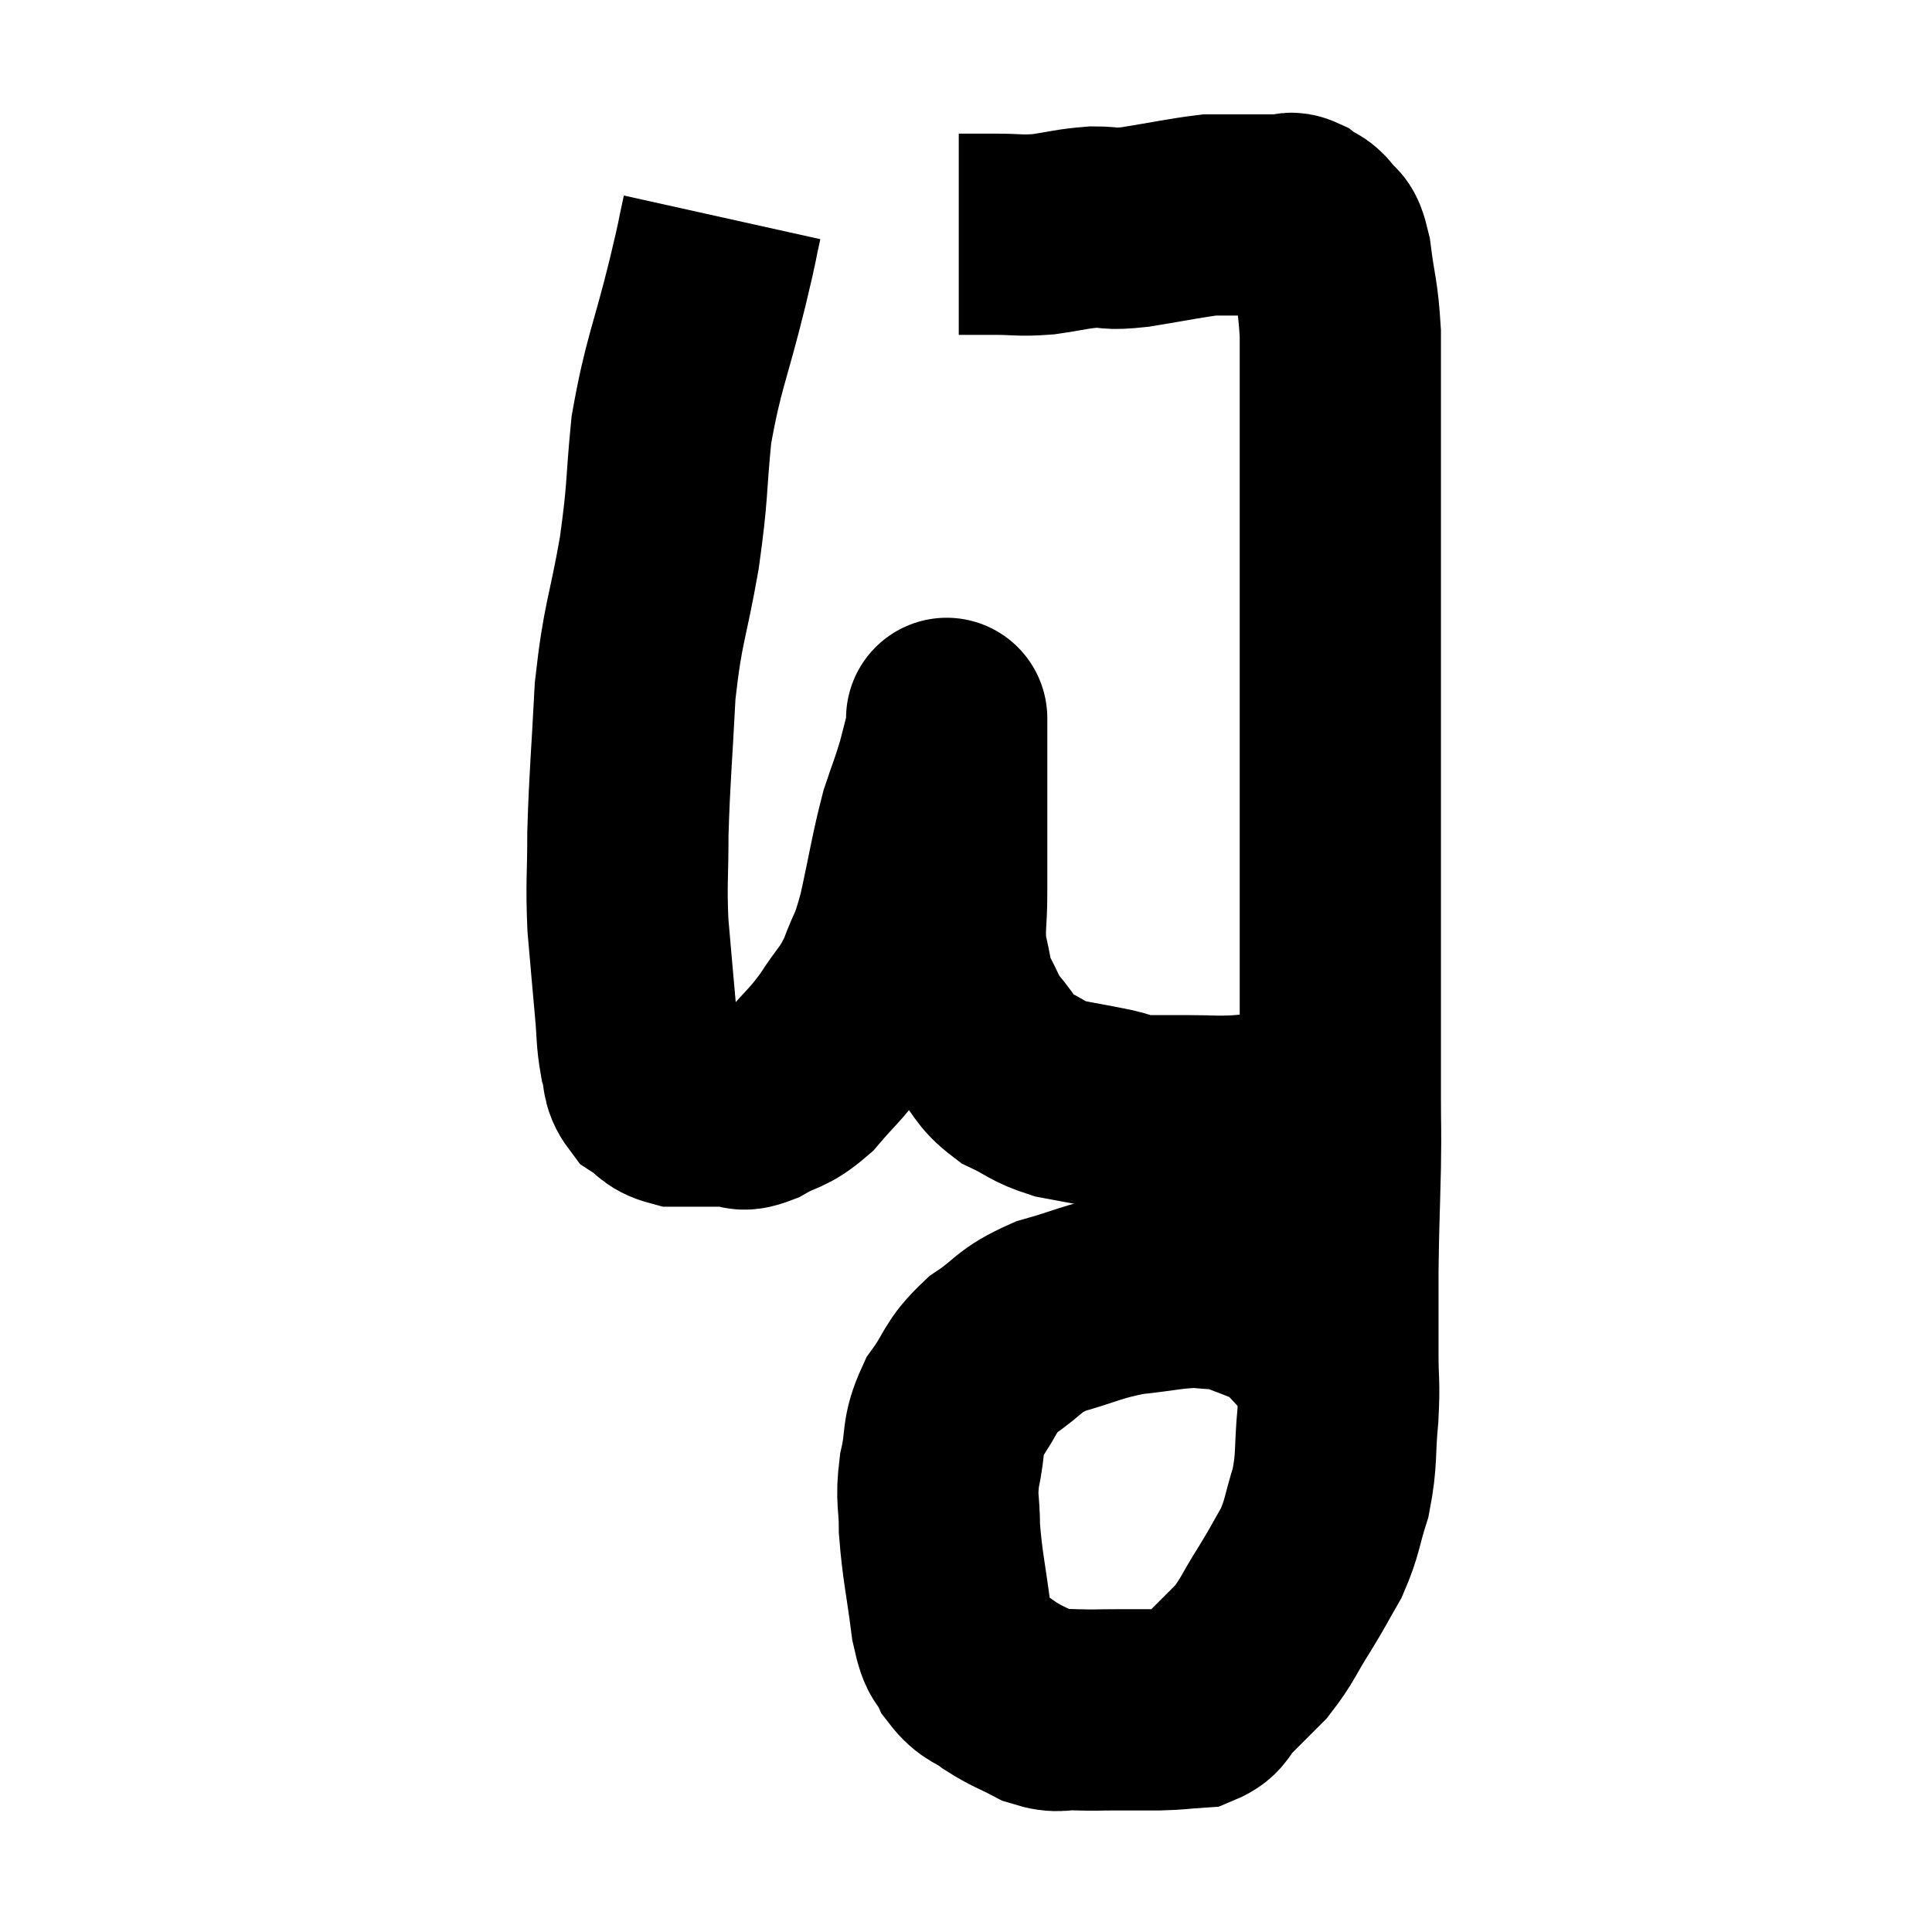 <svg width="48" height="48" viewBox="0 0 48 48" xmlns="http://www.w3.org/2000/svg"><path d="M 23.82 5.82 C 24.27 5.82, 24.195 5.82, 24.72 5.82 C 25.32 5.82, 25.305 5.865, 25.92 5.82 C 26.55 5.73, 26.61 5.685, 27.18 5.64 C 27.69 5.64, 27.48 5.715, 28.2 5.64 C 29.13 5.49, 29.445 5.415, 30.06 5.34 C 30.36 5.34, 30.285 5.34, 30.66 5.34 C 31.11 5.34, 31.245 5.34, 31.56 5.34 C 31.74 5.34, 31.755 5.34, 31.92 5.34 C 32.07 5.34, 32.025 5.25, 32.22 5.34 C 32.46 5.52, 32.49 5.445, 32.7 5.7 C 32.88 6.03, 32.91 5.715, 33.06 6.36 C 33.18 7.32, 33.24 7.29, 33.3 8.28 C 33.3 9.3, 33.3 9.105, 33.3 10.32 C 33.3 11.73, 33.3 11.655, 33.3 13.14 C 33.3 14.7, 33.3 14.67, 33.3 16.26 C 33.3 17.88, 33.3 17.895, 33.3 19.5 C 33.3 21.09, 33.3 21.24, 33.3 22.68 C 33.3 23.97, 33.3 24.105, 33.3 25.26 C 33.3 26.28, 33.3 26.37, 33.3 27.3 C 33.3 28.14, 33.315 27.915, 33.3 28.98 C 33.27 30.27, 33.255 30.39, 33.24 31.56 C 33.24 32.61, 33.24 32.76, 33.24 33.66 C 33.24 34.41, 33.285 34.305, 33.24 35.16 C 33.15 36.12, 33.225 36.225, 33.06 37.08 C 32.82 37.83, 32.865 37.92, 32.58 38.58 C 32.25 39.15, 32.295 39.105, 31.92 39.72 C 31.5 40.38, 31.5 40.5, 31.08 41.04 C 30.66 41.46, 30.585 41.535, 30.24 41.88 C 29.97 42.15, 30.06 42.27, 29.7 42.42 C 29.25 42.45, 29.295 42.465, 28.8 42.48 C 28.26 42.48, 28.23 42.48, 27.72 42.48 C 27.24 42.48, 27.225 42.495, 26.76 42.48 C 26.31 42.45, 26.34 42.57, 25.86 42.42 C 25.35 42.15, 25.29 42.165, 24.84 41.88 C 24.45 41.58, 24.36 41.67, 24.06 41.28 C 23.85 40.8, 23.82 41.145, 23.64 40.32 C 23.49 39.15, 23.415 38.925, 23.34 37.98 C 23.34 37.26, 23.25 37.29, 23.34 36.54 C 23.52 35.76, 23.37 35.7, 23.7 34.98 C 24.18 34.32, 24.06 34.23, 24.66 33.66 C 25.38 33.18, 25.26 33.075, 26.1 32.7 C 27.06 32.43, 27.105 32.34, 28.02 32.16 C 28.89 32.07, 29.085 31.995, 29.76 31.98 C 30.24 32.04, 30.285 31.995, 30.72 32.1 C 31.11 32.25, 31.17 32.265, 31.5 32.4 C 31.77 32.52, 31.74 32.4, 32.04 32.64 C 32.37 33, 32.445 33.09, 32.7 33.36 C 32.88 33.54, 32.925 33.6, 33.06 33.72 C 33.15 33.78, 33.195 33.81, 33.24 33.84 C 33.24 33.84, 33.24 33.84, 33.24 33.84 C 33.24 33.84, 33.24 33.84, 33.24 33.84 L 33.24 33.84" fill="none" stroke="black" stroke-width="5"></path><path d="M 17.94 5.4 C 17.76 6.21, 17.895 5.7, 17.58 7.02 C 17.13 8.85, 16.98 9, 16.68 10.68 C 16.53 12.21, 16.605 12.12, 16.38 13.74 C 16.08 15.45, 15.975 15.42, 15.78 17.16 C 15.69 18.93, 15.645 19.245, 15.6 20.7 C 15.6 21.84, 15.555 21.9, 15.6 22.98 C 15.69 24, 15.705 24.195, 15.78 25.02 C 15.84 25.65, 15.81 25.77, 15.9 26.28 C 16.02 26.67, 15.915 26.76, 16.14 27.06 C 16.47 27.27, 16.41 27.375, 16.8 27.48 C 17.25 27.48, 17.355 27.48, 17.7 27.48 C 17.94 27.48, 17.91 27.48, 18.18 27.48 C 18.48 27.48, 18.345 27.645, 18.78 27.48 C 19.35 27.15, 19.38 27.285, 19.92 26.82 C 20.43 26.22, 20.475 26.25, 20.94 25.62 C 21.36 24.96, 21.435 25.005, 21.78 24.3 C 22.05 23.55, 22.05 23.79, 22.32 22.8 C 22.59 21.57, 22.62 21.27, 22.86 20.34 C 23.07 19.71, 23.115 19.635, 23.28 19.08 C 23.4 18.6, 23.46 18.405, 23.52 18.12 C 23.52 18.03, 23.52 17.985, 23.52 17.94 C 23.52 17.94, 23.52 17.94, 23.52 17.94 C 23.52 17.94, 23.52 17.73, 23.52 17.94 C 23.52 18.36, 23.52 18.3, 23.52 18.78 C 23.52 19.32, 23.52 19.35, 23.52 19.86 C 23.52 20.34, 23.52 20.235, 23.52 20.82 C 23.52 21.51, 23.52 21.48, 23.52 22.2 C 23.52 22.95, 23.445 23.04, 23.52 23.7 C 23.67 24.27, 23.61 24.315, 23.82 24.84 C 24.09 25.32, 24.015 25.32, 24.36 25.8 C 24.78 26.28, 24.705 26.385, 25.2 26.76 C 25.77 27.03, 25.74 27.105, 26.34 27.3 C 26.97 27.42, 27.09 27.435, 27.6 27.54 C 27.99 27.63, 27.9 27.675, 28.38 27.72 C 28.95 27.72, 28.92 27.72, 29.52 27.72 C 30.15 27.72, 30.15 27.75, 30.78 27.72 C 31.41 27.66, 31.605 27.69, 32.04 27.6 C 32.28 27.48, 32.4 27.42, 32.52 27.36 C 32.52 27.36, 32.52 27.36, 32.52 27.36 C 32.52 27.36, 32.475 27.375, 32.52 27.36 C 32.61 27.33, 32.595 27.42, 32.7 27.3 L 32.94 26.88" fill="none" stroke="black" stroke-width="5"></path></svg>